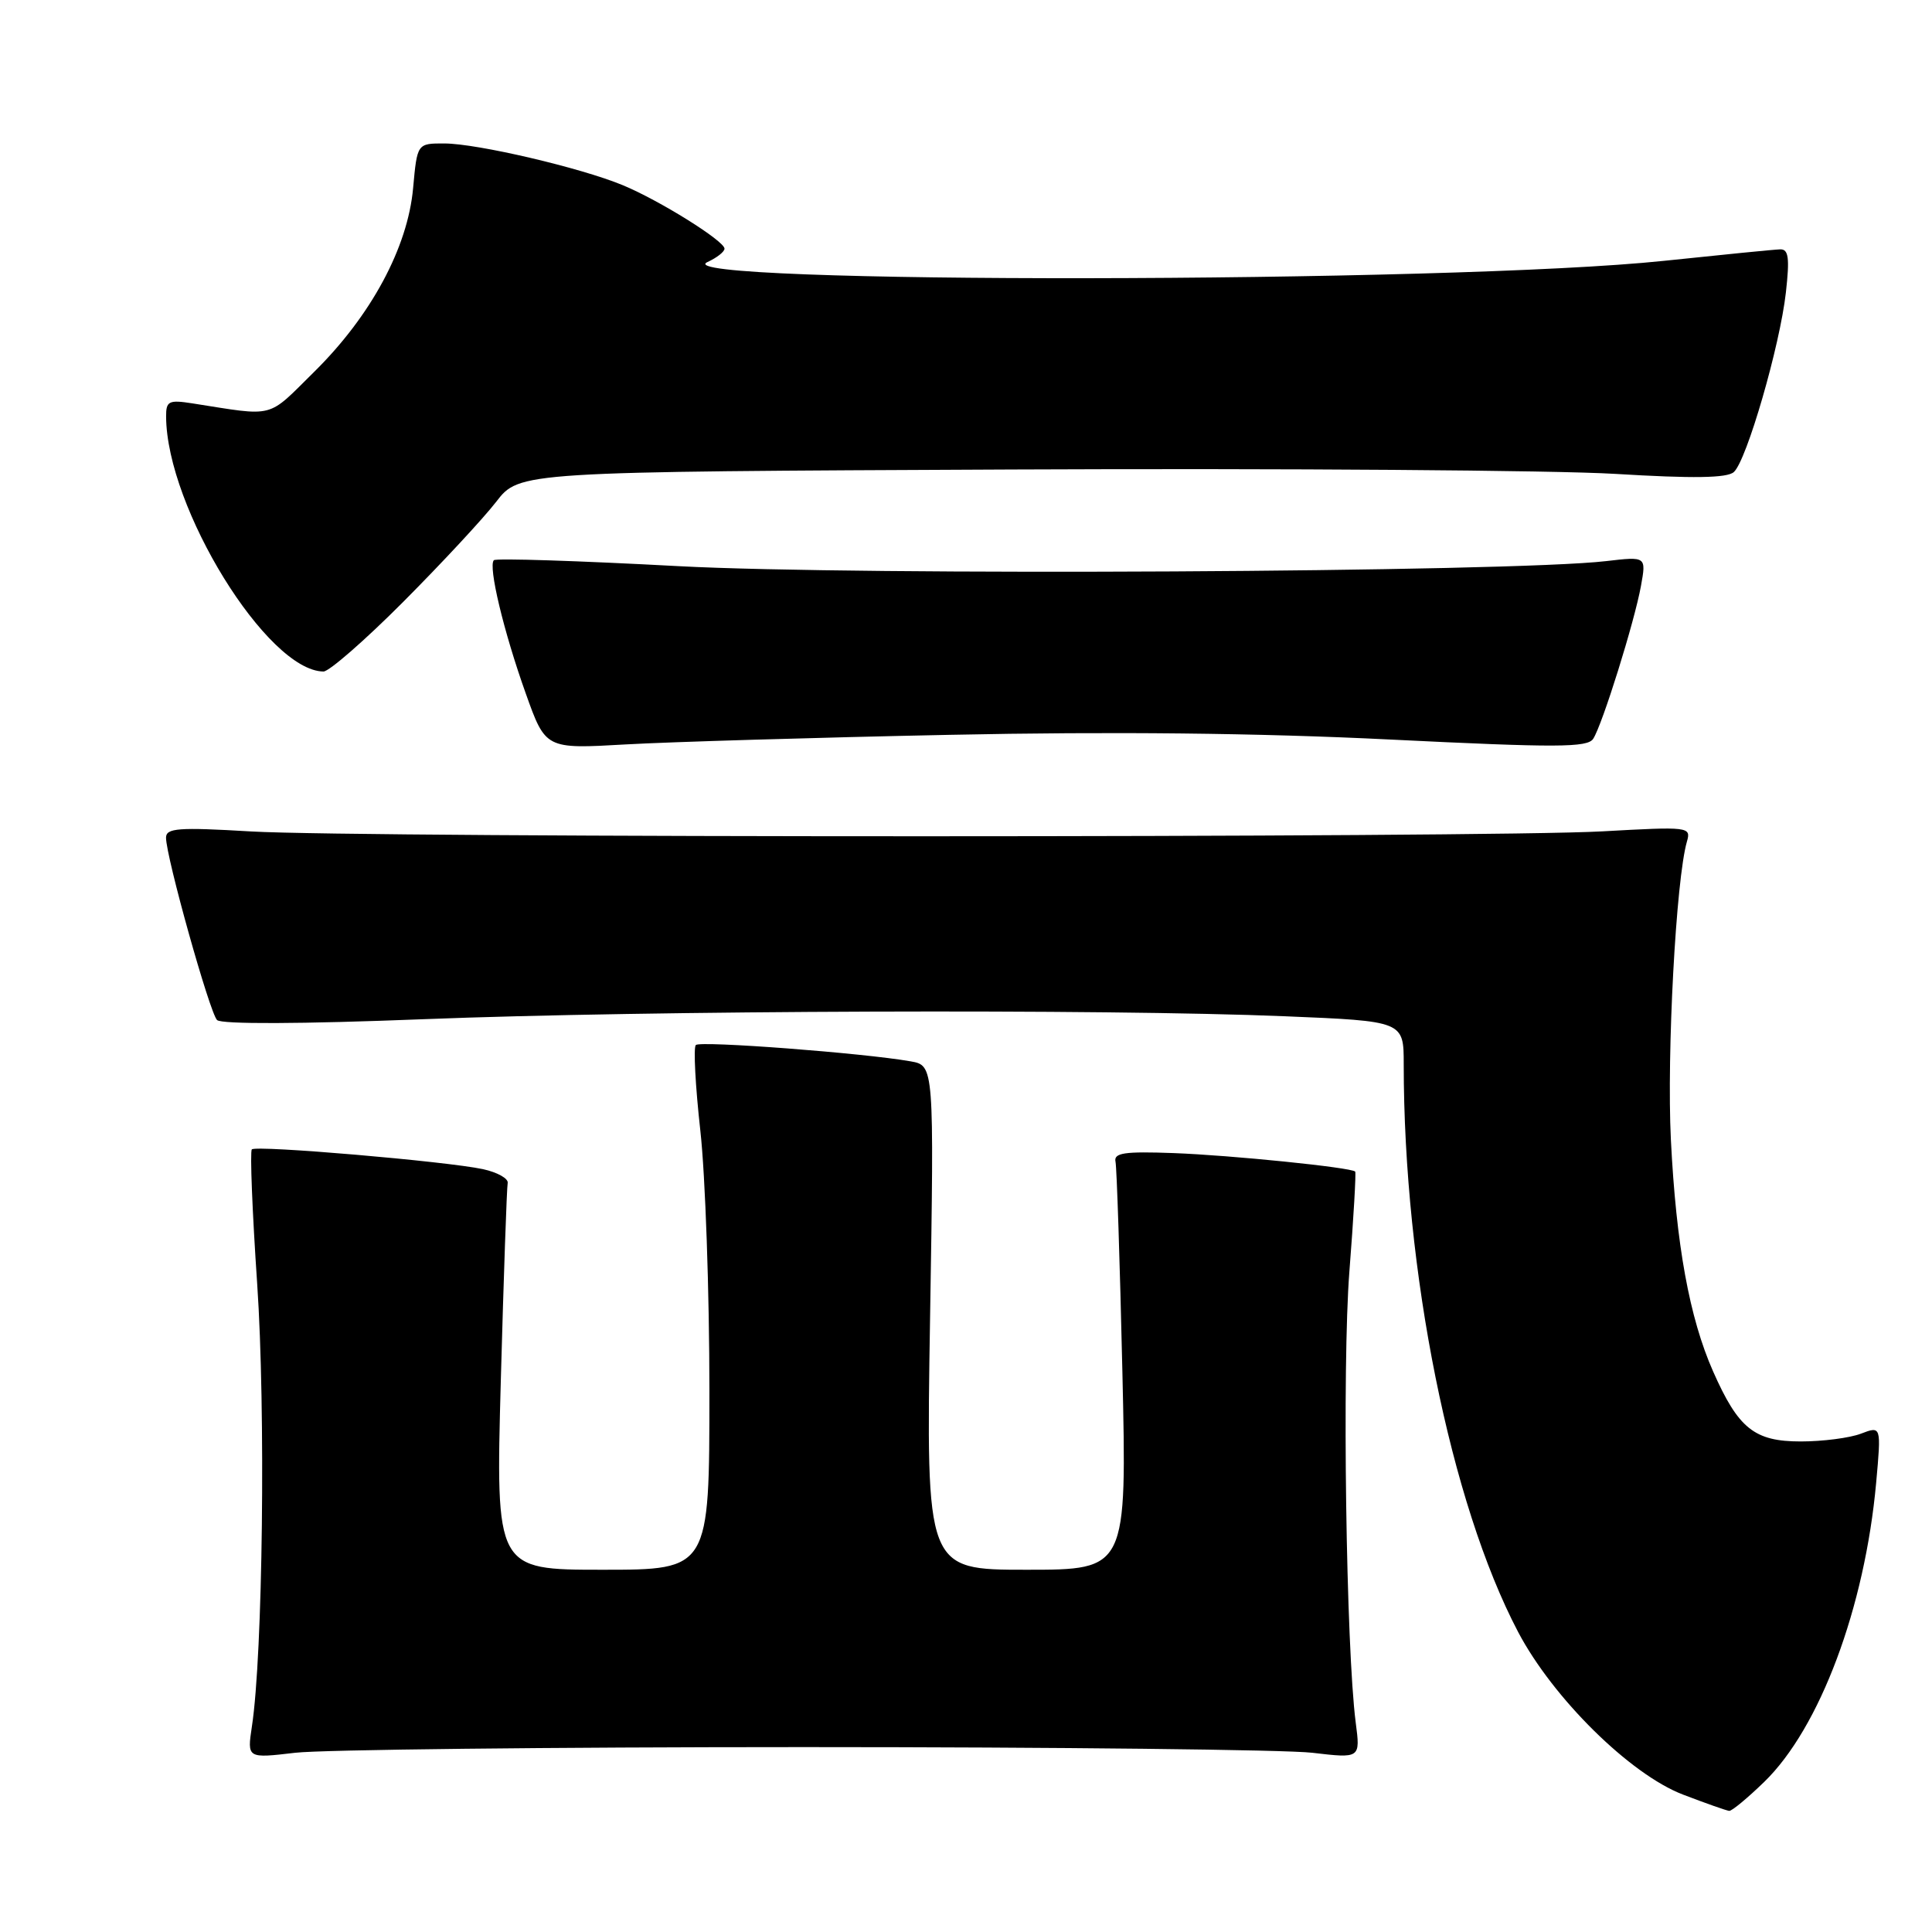 <?xml version="1.0" encoding="UTF-8" standalone="no"?>
<!DOCTYPE svg PUBLIC "-//W3C//DTD SVG 1.1//EN" "http://www.w3.org/Graphics/SVG/1.1/DTD/svg11.dtd" >
<svg xmlns="http://www.w3.org/2000/svg" xmlns:xlink="http://www.w3.org/1999/xlink" version="1.1" viewBox="0 0 256 256">
 <g >
 <path fill="currentColor"
d=" M 233.76 236.12 C 241.13 228.97 247.10 213.01 248.60 196.48 C 249.28 188.94 249.28 188.94 246.58 189.97 C 245.09 190.54 241.50 191.00 238.61 191.00 C 232.47 191.00 230.35 189.31 226.99 181.71 C 223.86 174.62 222.10 164.97 221.40 151.00 C 220.84 139.66 222.08 116.48 223.53 111.50 C 224.09 109.55 223.78 109.52 212.30 110.16 C 196.87 111.02 47.82 111.03 33.25 110.17 C 23.62 109.60 22.00 109.72 22.00 111.00 C 22.00 113.54 27.78 134.18 28.76 135.16 C 29.33 135.73 39.85 135.69 56.10 135.05 C 85.78 133.88 146.41 133.67 170.25 134.66 C 186.00 135.31 186.00 135.31 186.00 141.01 C 186.00 168.42 192.19 199.17 201.15 216.23 C 205.77 225.01 216.00 235.11 223.00 237.79 C 226.03 238.95 228.78 239.92 229.13 239.95 C 229.48 239.98 231.56 238.25 233.76 236.12 Z  M 106.50 231.50 C 140.05 231.50 170.37 231.84 173.88 232.25 C 180.26 233.00 180.26 233.00 179.64 228.25 C 178.36 218.37 177.83 180.98 178.80 168.50 C 179.36 161.35 179.70 155.38 179.57 155.24 C 179.04 154.69 163.11 153.07 155.50 152.79 C 148.98 152.55 147.56 152.76 147.81 153.93 C 147.98 154.72 148.39 167.20 148.72 181.68 C 149.32 208.00 149.32 208.00 136.01 208.00 C 122.70 208.00 122.70 208.00 123.24 174.59 C 123.78 141.18 123.78 141.18 120.64 140.63 C 114.41 139.53 92.78 137.89 92.20 138.47 C 91.87 138.79 92.14 143.91 92.80 149.83 C 93.46 155.75 94.00 171.26 94.00 184.30 C 94.00 208.00 94.00 208.00 79.84 208.00 C 65.68 208.00 65.68 208.00 66.36 182.93 C 66.74 169.15 67.15 157.37 67.27 156.77 C 67.40 156.17 65.92 155.34 64.00 154.92 C 59.16 153.88 33.95 151.72 33.37 152.30 C 33.11 152.56 33.43 160.58 34.08 170.14 C 35.21 186.75 34.83 219.23 33.38 228.75 C 32.74 233.00 32.74 233.00 39.12 232.25 C 42.63 231.84 72.95 231.50 106.50 231.50 Z  M 125.80 97.37 C 147.29 96.92 166.82 97.13 184.16 97.99 C 206.30 99.08 210.35 99.07 211.11 97.89 C 212.33 95.99 216.58 82.39 217.44 77.62 C 218.14 73.73 218.14 73.73 212.82 74.35 C 200.13 75.83 113.63 76.29 89.94 75.02 C 76.74 74.31 65.72 73.95 65.44 74.23 C 64.66 75.01 66.74 83.70 69.66 91.87 C 72.29 99.25 72.29 99.25 82.90 98.64 C 88.73 98.31 108.04 97.73 125.80 97.37 Z  M 53.43 79.75 C 58.50 74.66 64.04 68.70 65.74 66.50 C 68.82 62.50 68.82 62.50 134.16 62.21 C 170.10 62.05 206.03 62.31 214.00 62.79 C 224.35 63.42 228.86 63.35 229.74 62.55 C 231.44 61.04 235.85 45.81 236.64 38.75 C 237.15 34.19 237.00 33.01 235.89 33.04 C 235.13 33.06 228.20 33.75 220.50 34.56 C 192.28 37.54 87.25 37.67 93.75 34.72 C 94.99 34.15 96.00 33.36 96.00 32.95 C 96.00 31.93 87.37 26.54 82.50 24.53 C 76.92 22.22 63.22 19.02 58.89 19.01 C 55.28 19.00 55.28 19.00 54.74 24.92 C 54.03 32.80 49.17 41.83 41.64 49.26 C 35.29 55.53 36.61 55.19 25.50 53.45 C 22.36 52.96 22.00 53.14 22.01 55.20 C 22.07 67.28 35.41 88.89 42.86 88.98 C 43.60 88.99 48.36 84.84 53.43 79.75 Z "/>
</g>
</svg>